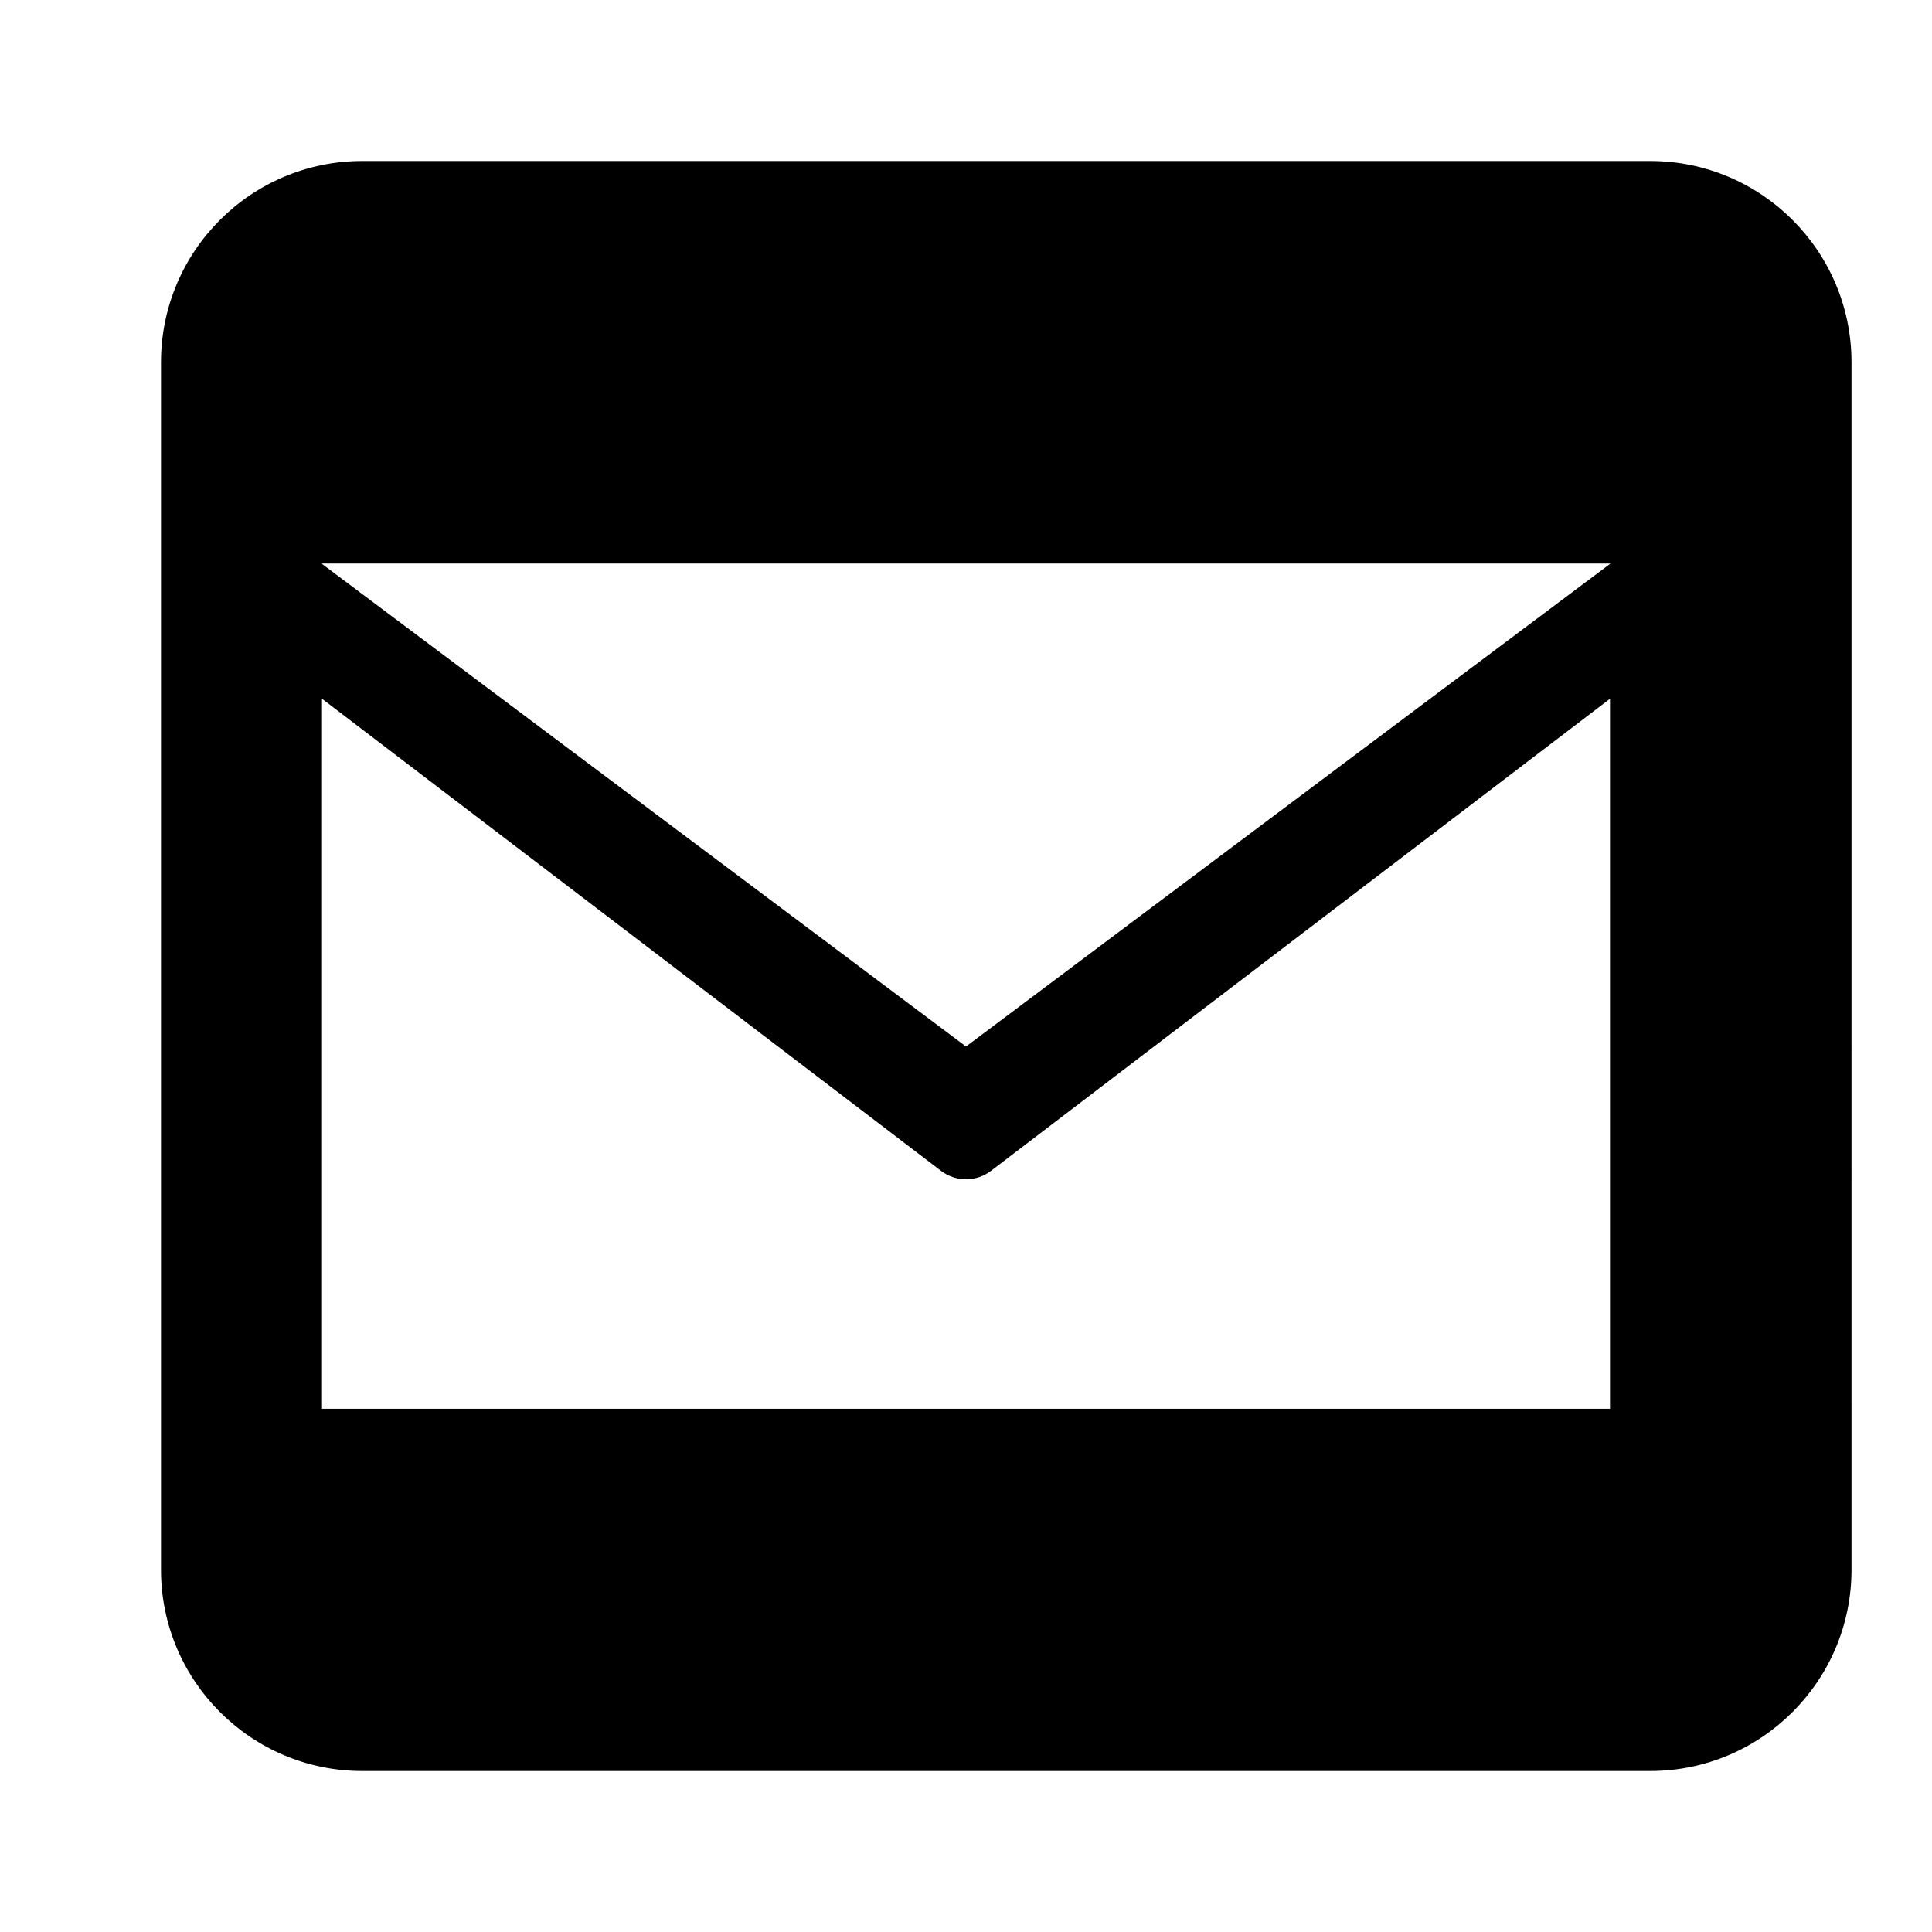 <svg xmlns="http://www.w3.org/2000/svg" viewBox="0 0 48 48">
    <path d="M41,4H9C6.24,4,4,6.24,4,9v30c0,2.76,2.24,5,5,5h32c2.76,0,5-2.24,5-5V9C46,6.24,43.76,4,41,4z M40,14v0.01L24,26 L8,14.01V14h32z M8,35V17.36l15.38,11.73c0.37,0.28,0.87,0.28,1.24,0L40,17.36V35H8z"/>
</svg>

